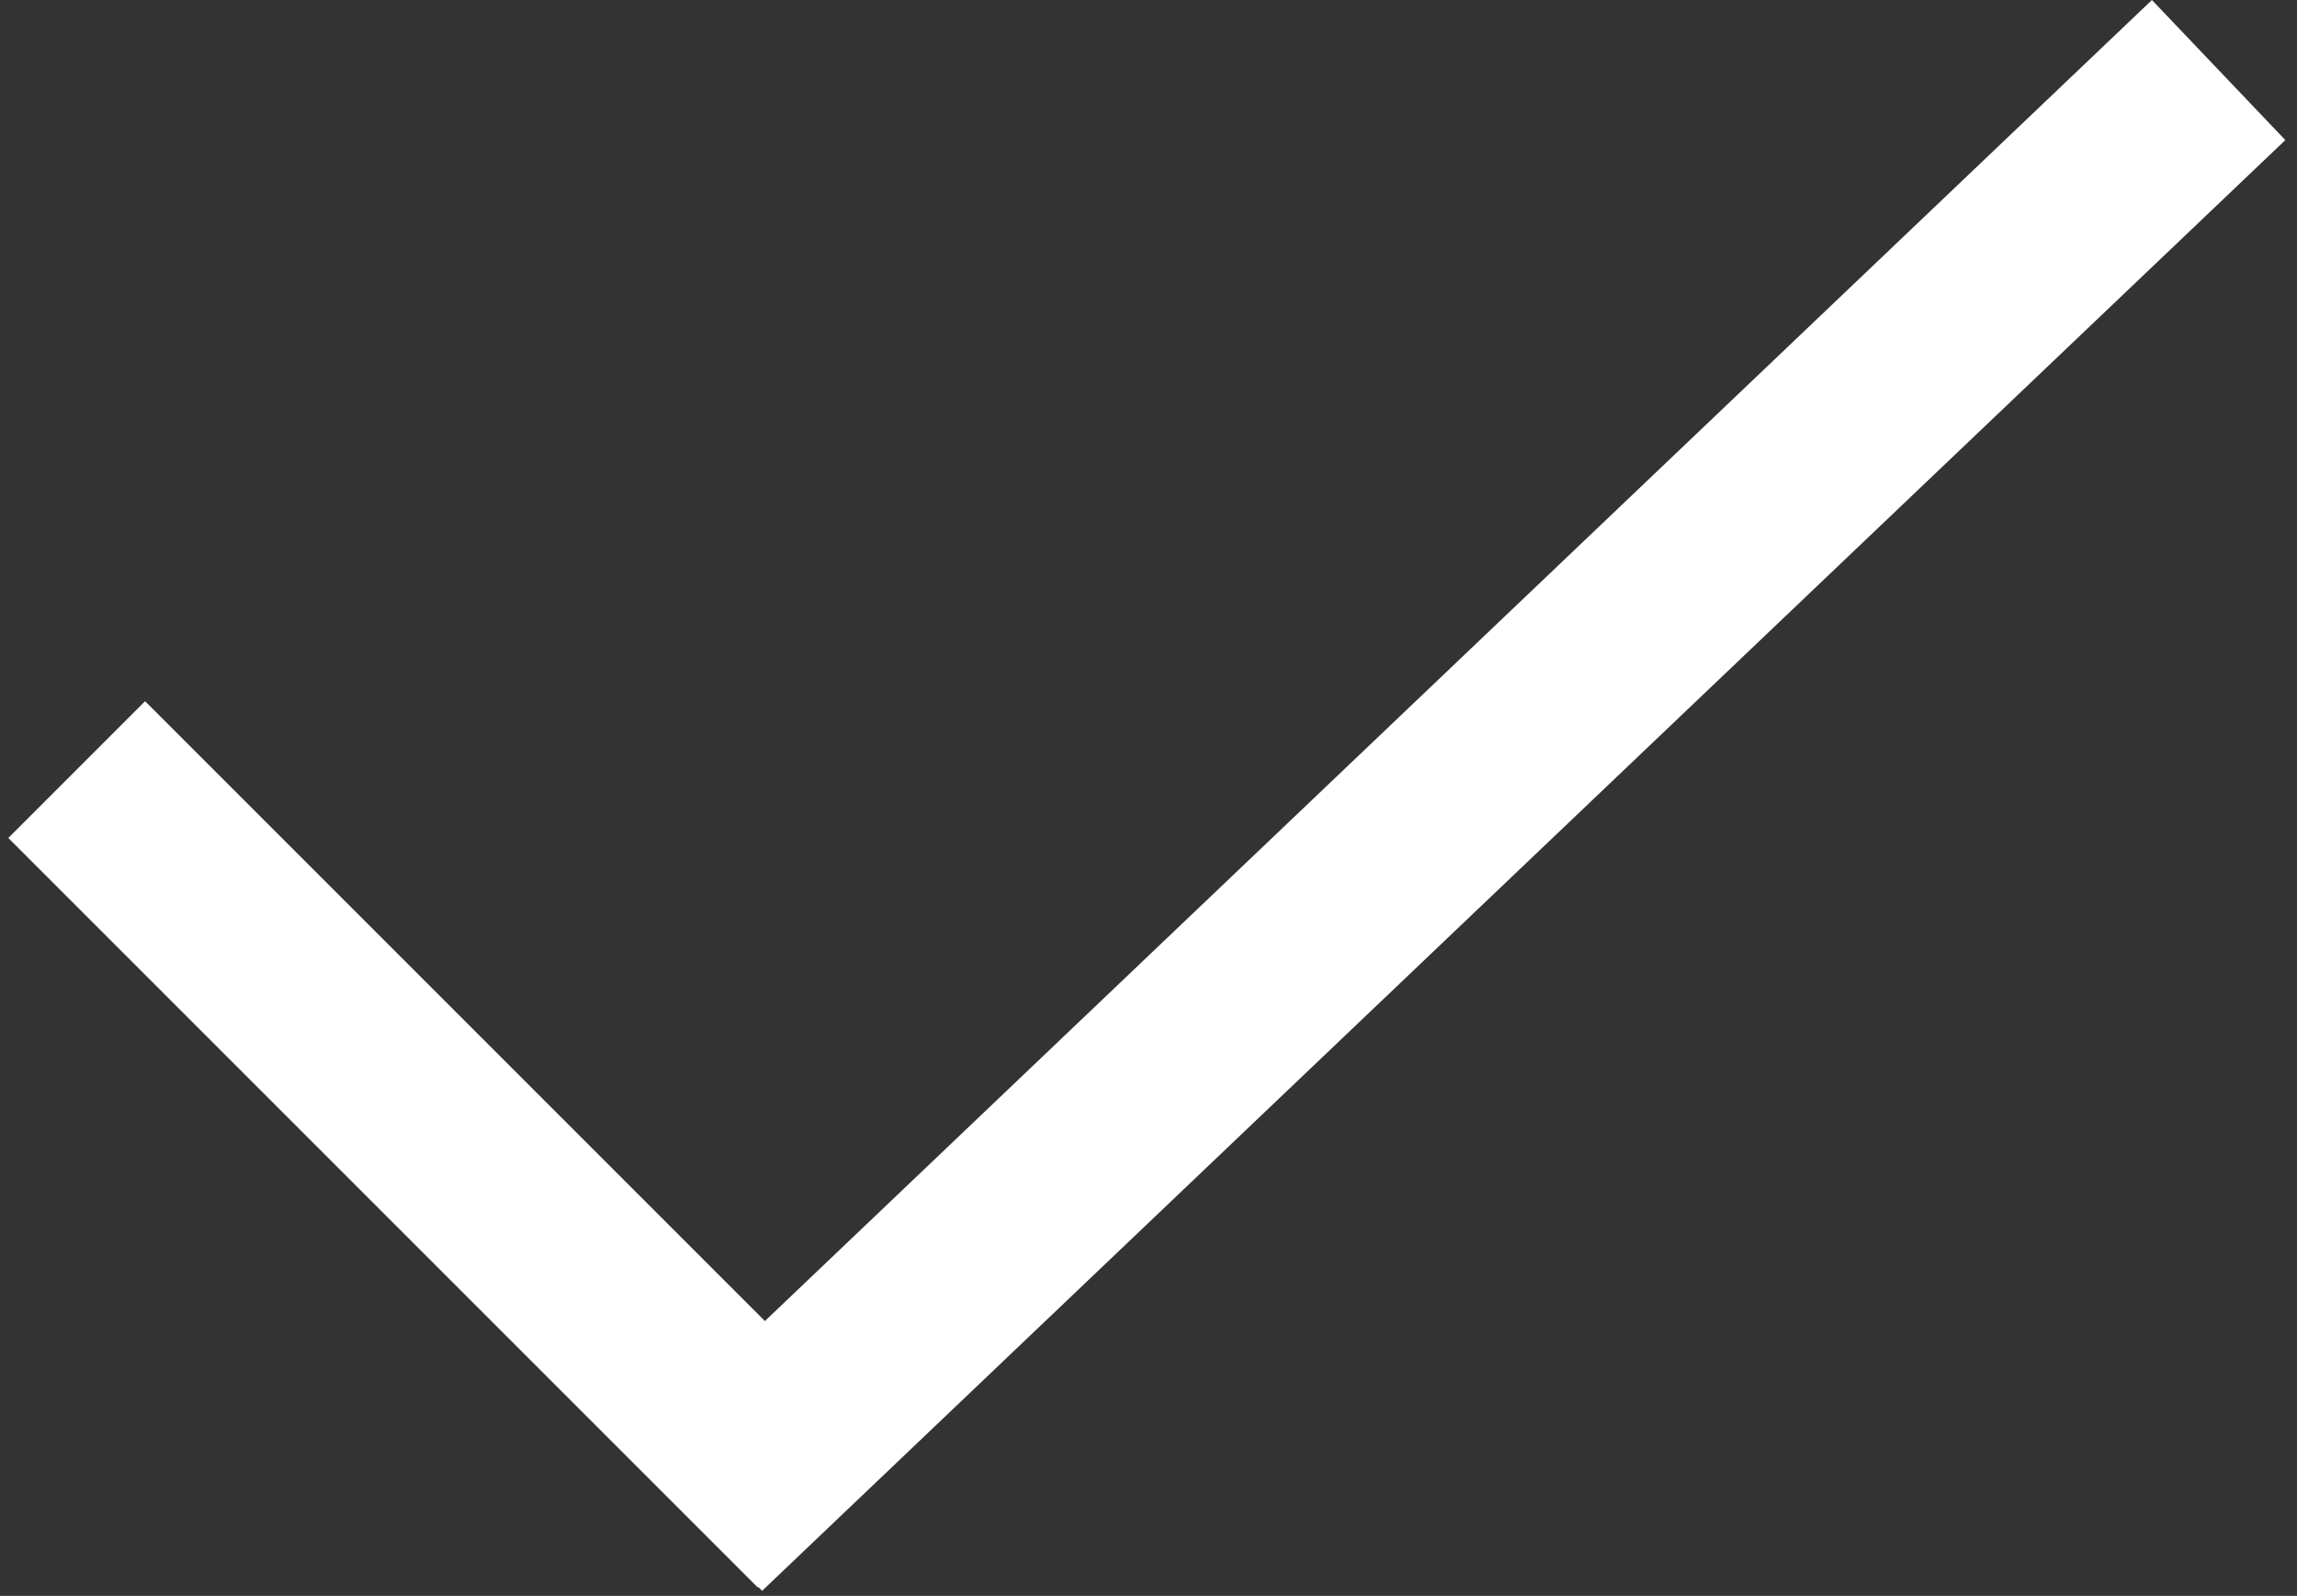 <svg width="95" height="66" viewBox="0 0 95 66" fill="none" xmlns="http://www.w3.org/2000/svg">
<rect x="0" y="0" width="95" height="66" fill="#333333" stroke="none"/>
<line x1="91.759" y1="2.897" x2="28.759" y2="62.897" stroke="white" stroke-width="8"/>
<line x1="34.172" y1="62.828" x2="3.172" y2="31.828" stroke="white" stroke-width="8"/>
</svg>
